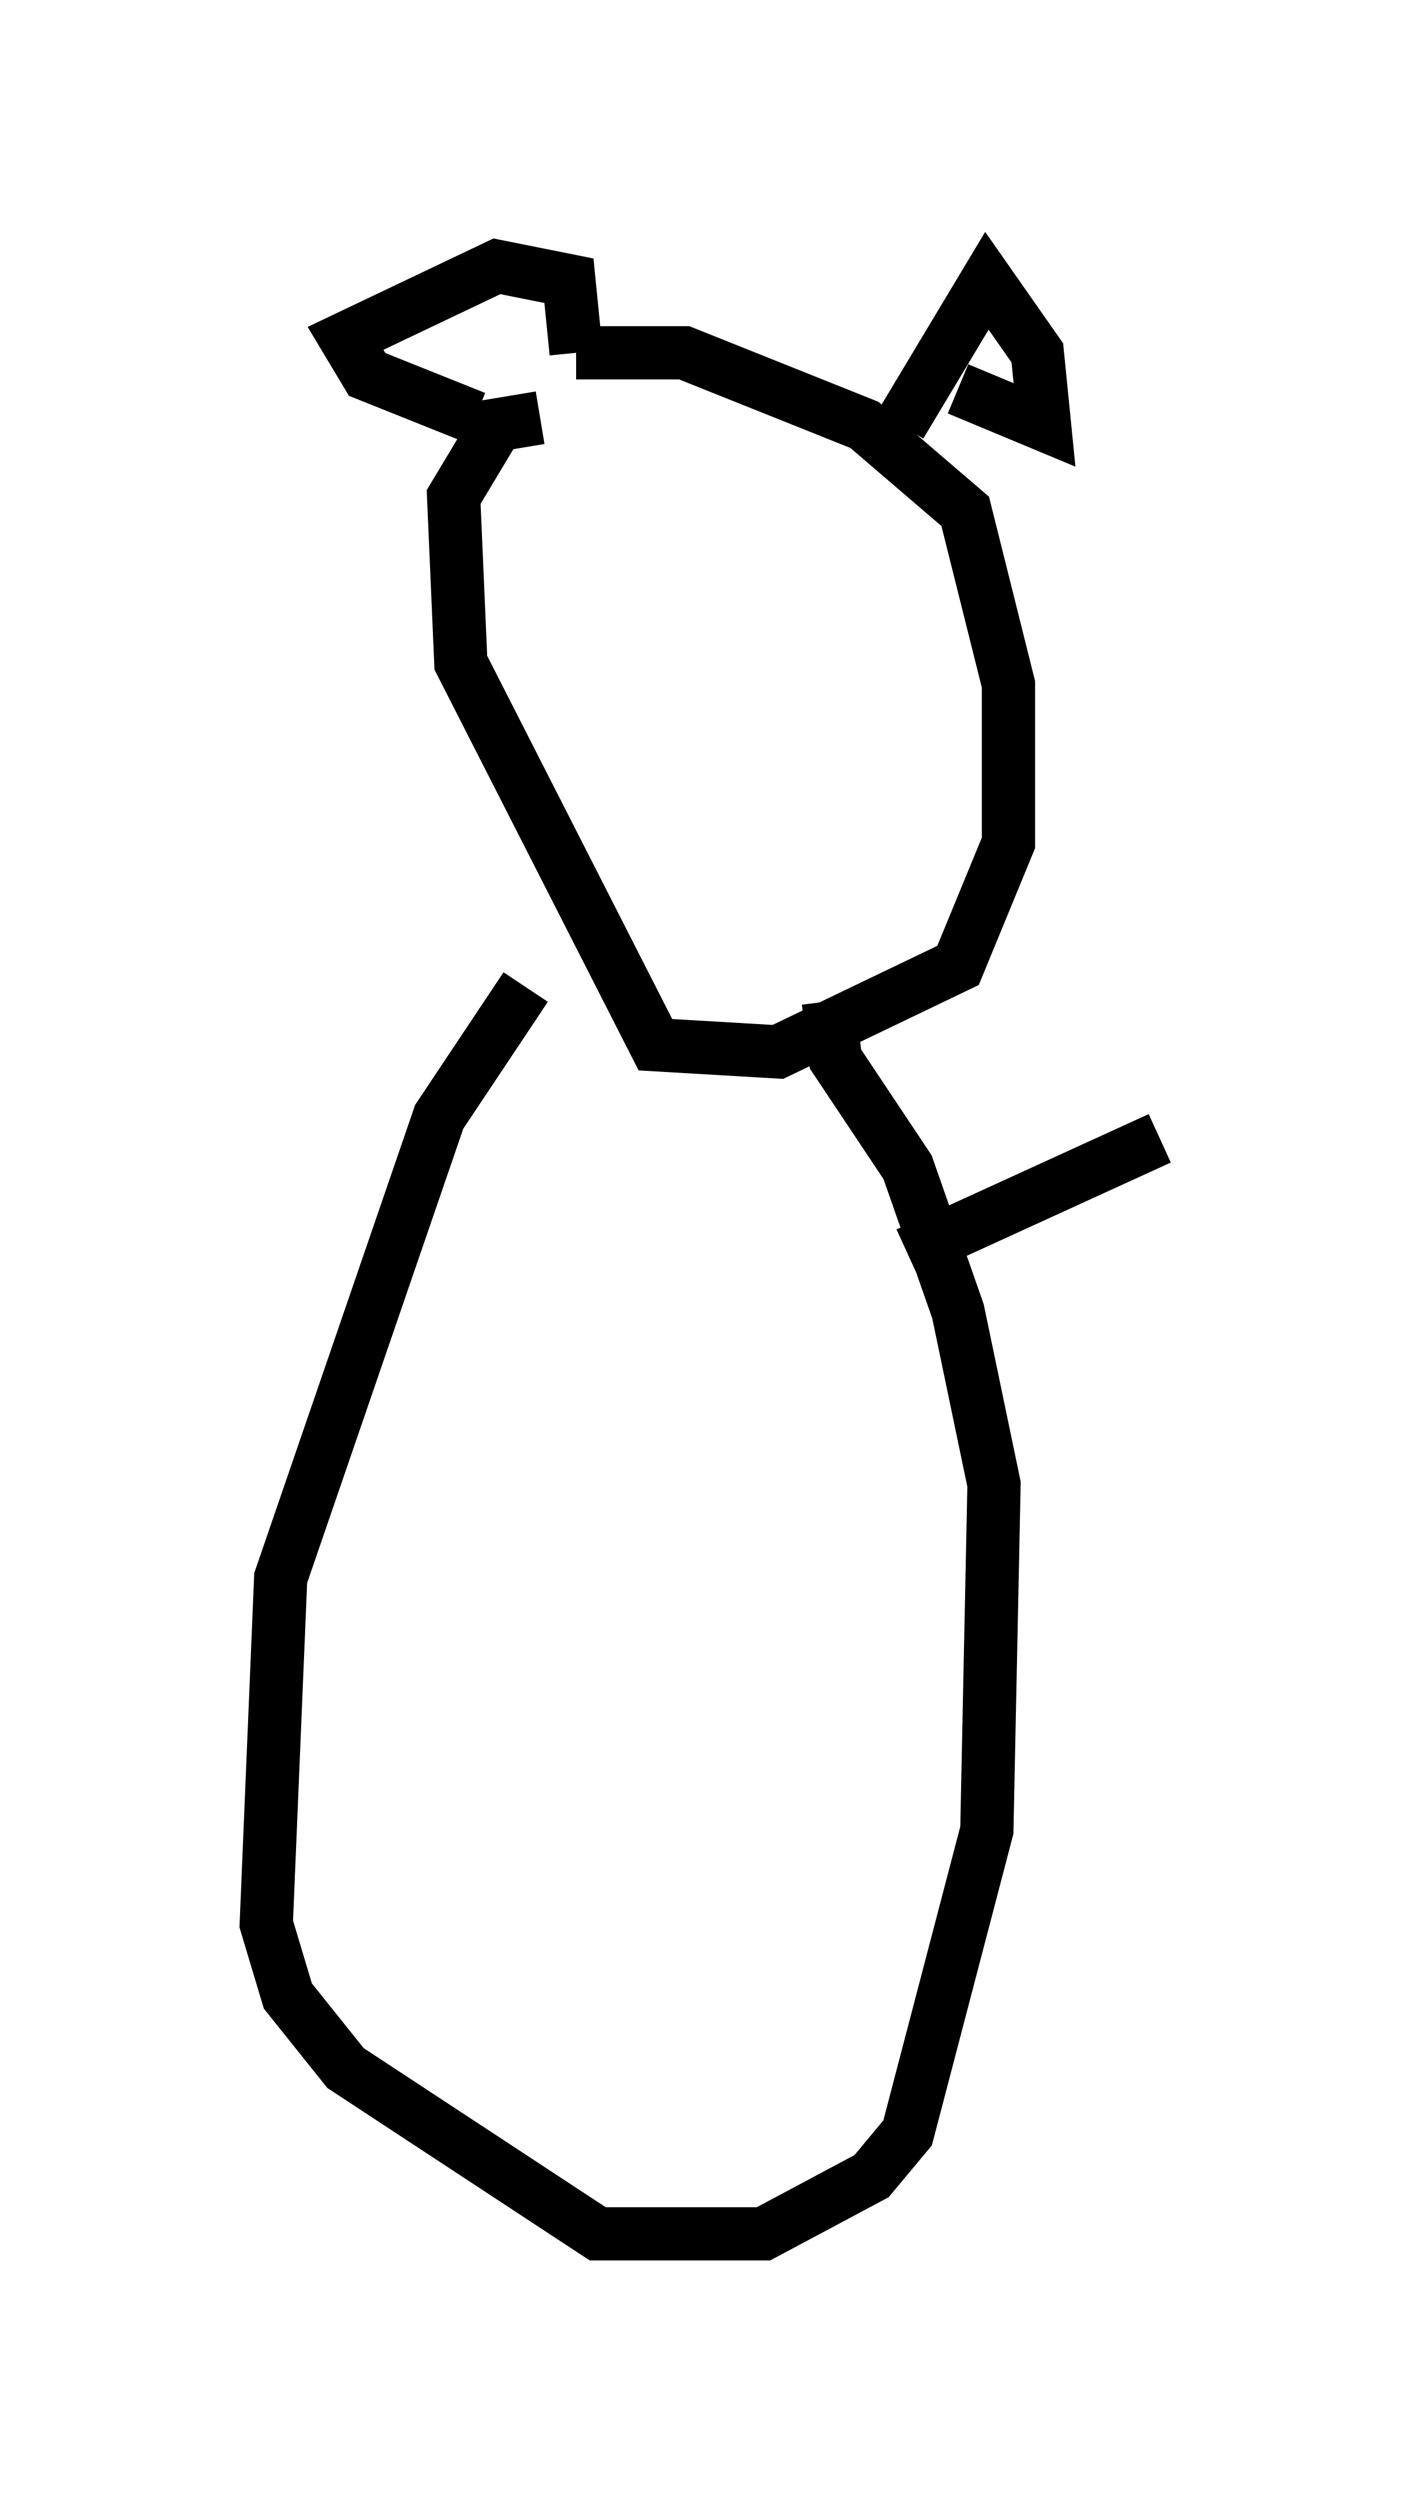 <?xml version="1.0" encoding="utf-8" ?>
<svg baseProfile="full" height="46.941" version="1.1" width="26.779" xmlns="http://www.w3.org/2000/svg" xmlns:ev="http://www.w3.org/2001/xml-events" xmlns:xlink="http://www.w3.org/1999/xlink"><defs /><rect fill="white" height="46.941" width="26.779" x="0" y="0" /><path d="M6.624, 8.248 m4.195, -1.624 l2.03, 0.0 3.383, 1.353 l1.894, 1.624 0.812, 3.248 l0.0, 2.977 -0.947, 2.3 l-3.383, 1.624 -2.3, -0.135 l-3.654, -7.172 -0.135, -3.112 l0.812, -1.353 0.812, -0.135 m6.766, 0.135 l1.624, -2.706 0.947, 1.353 l0.135, 1.353 -1.624, -0.677 m-7.172, -0.677 l-0.135, -1.353 -1.353, -0.271 l-2.842, 1.353 0.406, 0.677 l2.03, 0.812 m0.947, 10.69 l-1.624, 2.436 -2.977, 8.66 l-0.271, 6.495 0.406, 1.353 l1.083, 1.353 4.736, 3.112 l3.112, 0.0 2.03, -1.083 l0.677, -0.812 1.488, -5.683 l0.135, -6.495 -0.677, -3.248 l-0.947, -2.706 -1.353, -2.03 l-0.135, -1.083 m1.488, 4.736 l4.736, -2.165 " fill="none" stroke="black" stroke-width="1" /></svg>